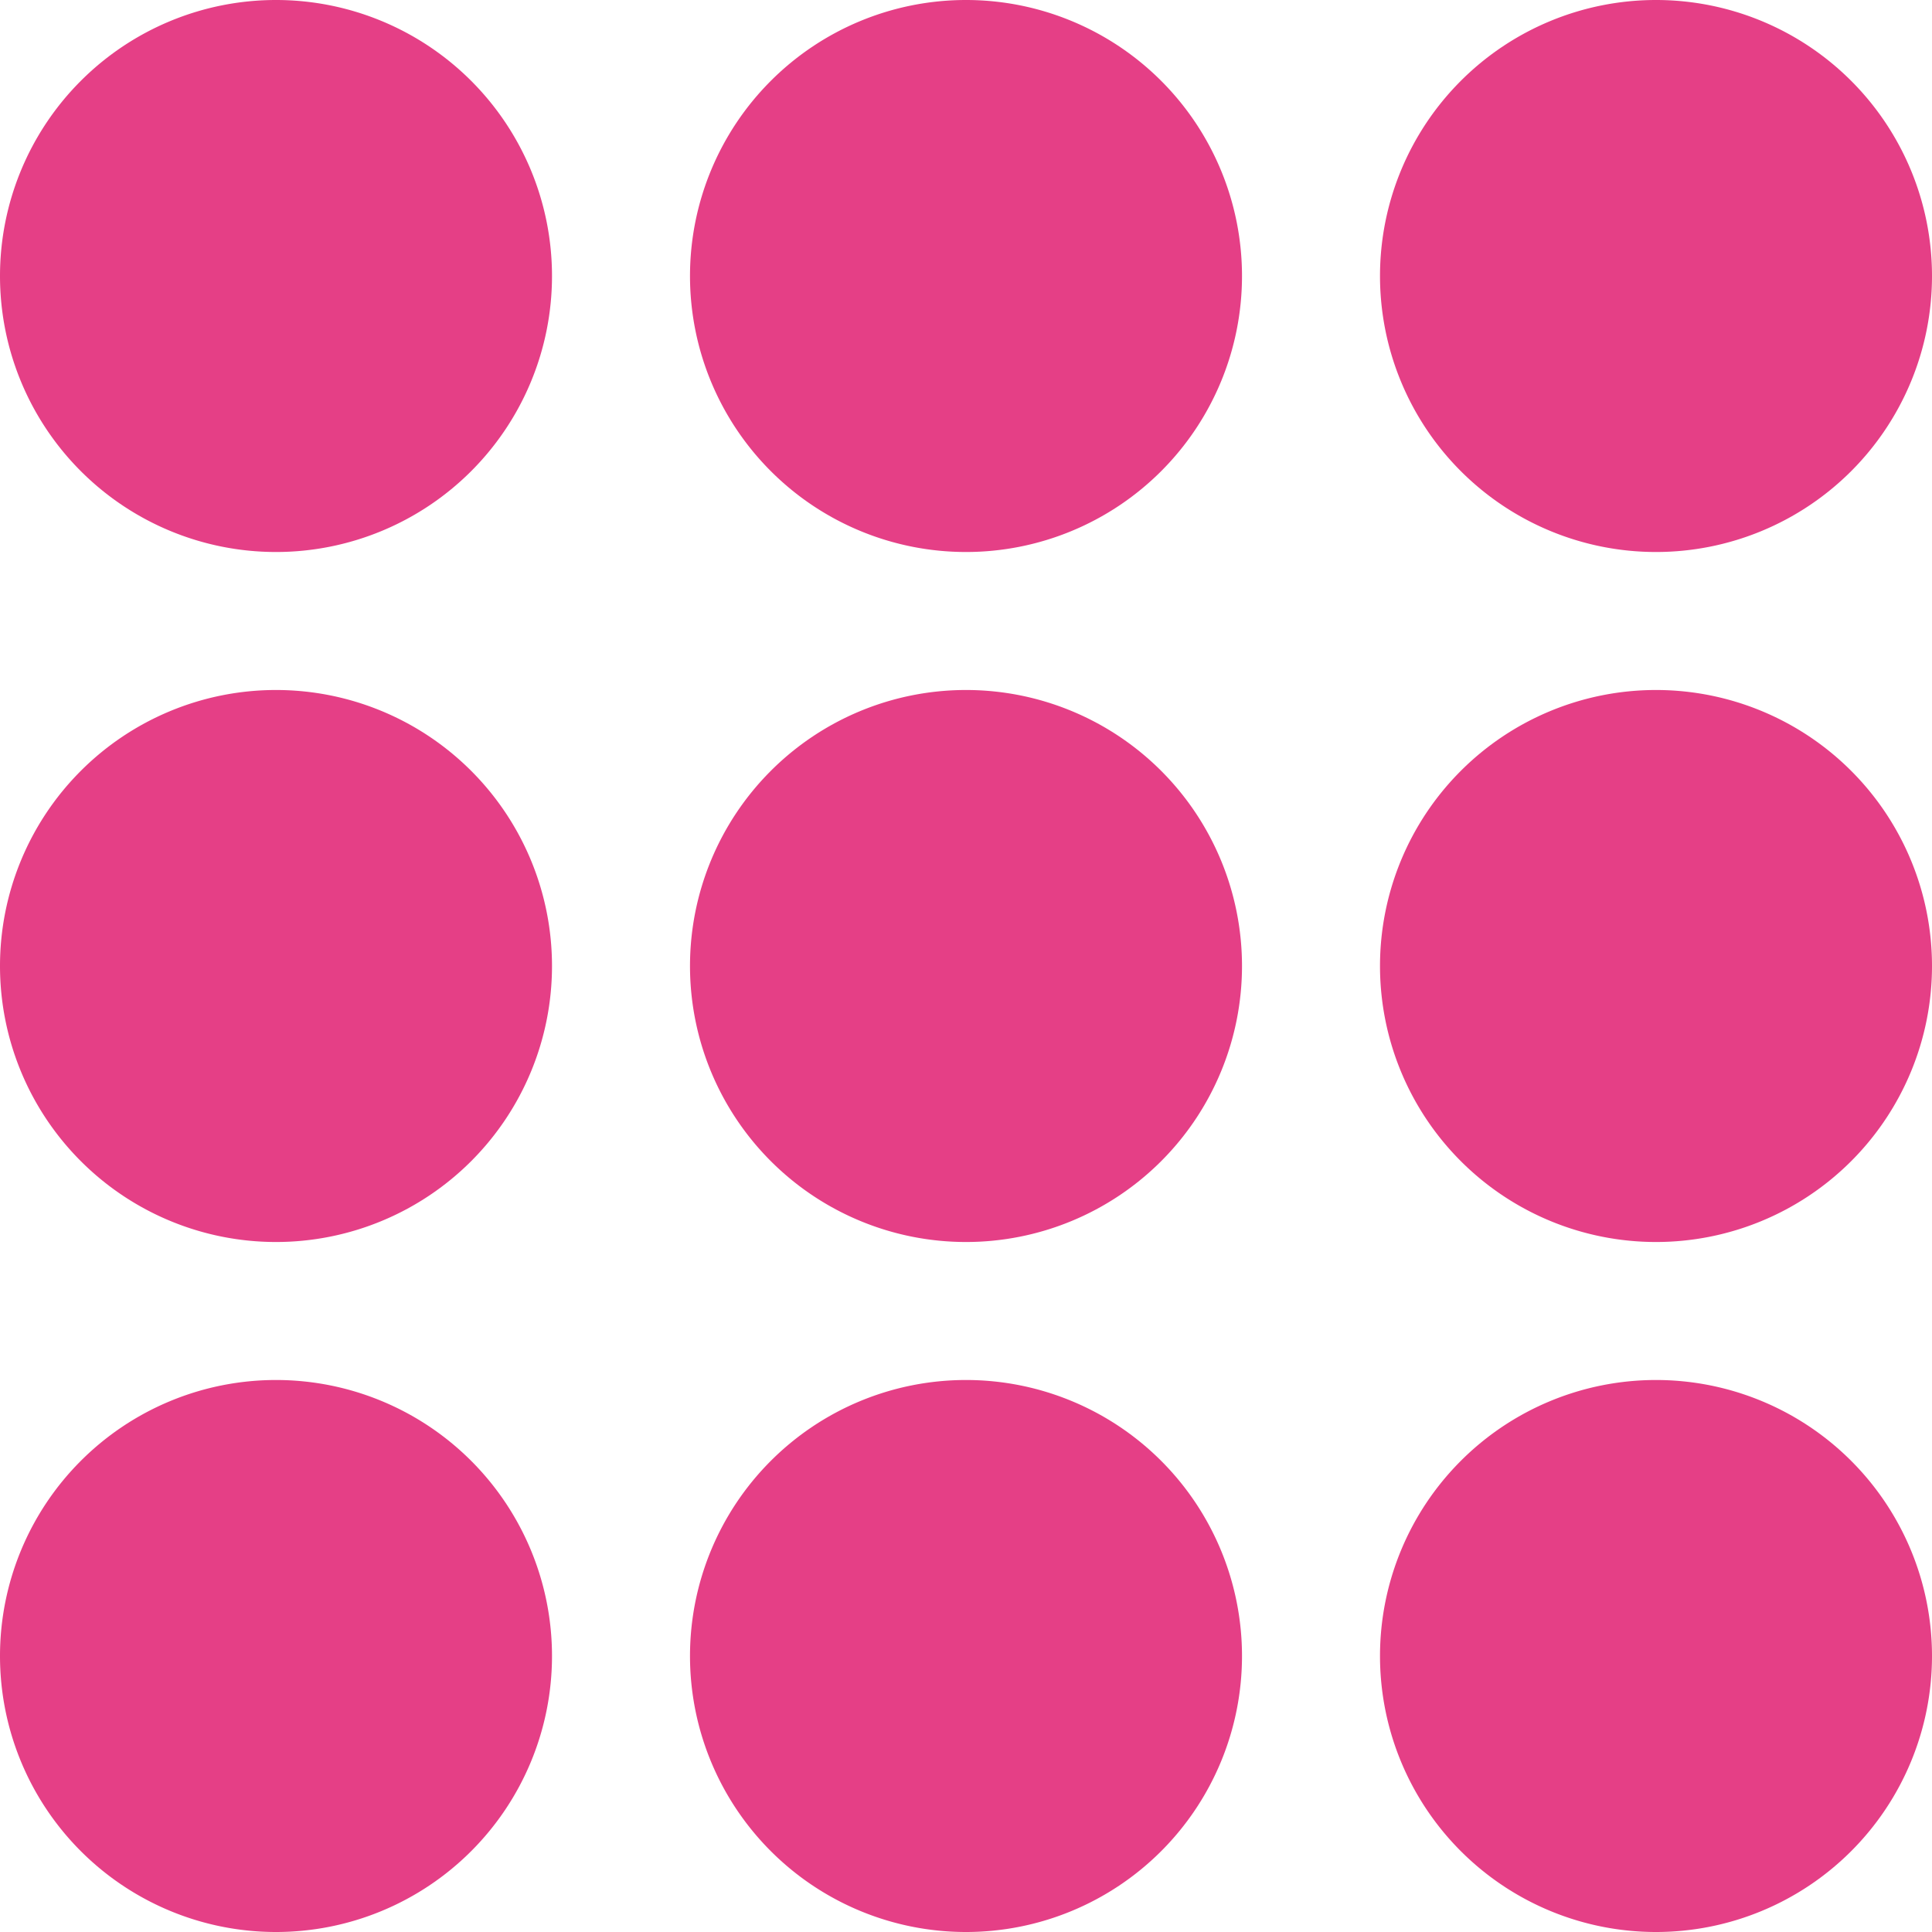 <svg xmlns="http://www.w3.org/2000/svg" width="21" height="21" viewBox="0 0 21 21">
  <path id="Forma_1" data-name="Forma 1" d="M250,73a3,3,0,1,1,3,3A3,3,0,0,1,250,73Zm-7.5,0a3,3,0,1,1,3,3A3,3,0,0,1,242.5,73ZM235,73a3,3,0,1,1,3,3A3,3,0,0,1,235,73Zm15-7.5a3,3,0,1,1,3,3A3,3,0,0,1,250,65.5Zm-7.5,0a3,3,0,1,1,3,3A3,3,0,0,1,242.5,65.5Zm-7.5,0a3,3,0,1,1,3,3A3,3,0,0,1,235,65.5ZM250,58a3,3,0,1,1,3,3A3,3,0,0,1,250,58Zm-7.5,0a3,3,0,1,1,3,3A3,3,0,0,1,242.5,58ZM235,58a3,3,0,1,1,3,3A3,3,0,0,1,235,58Z" transform="translate(-235 -55)" fill="#e53f86"/>
</svg>
